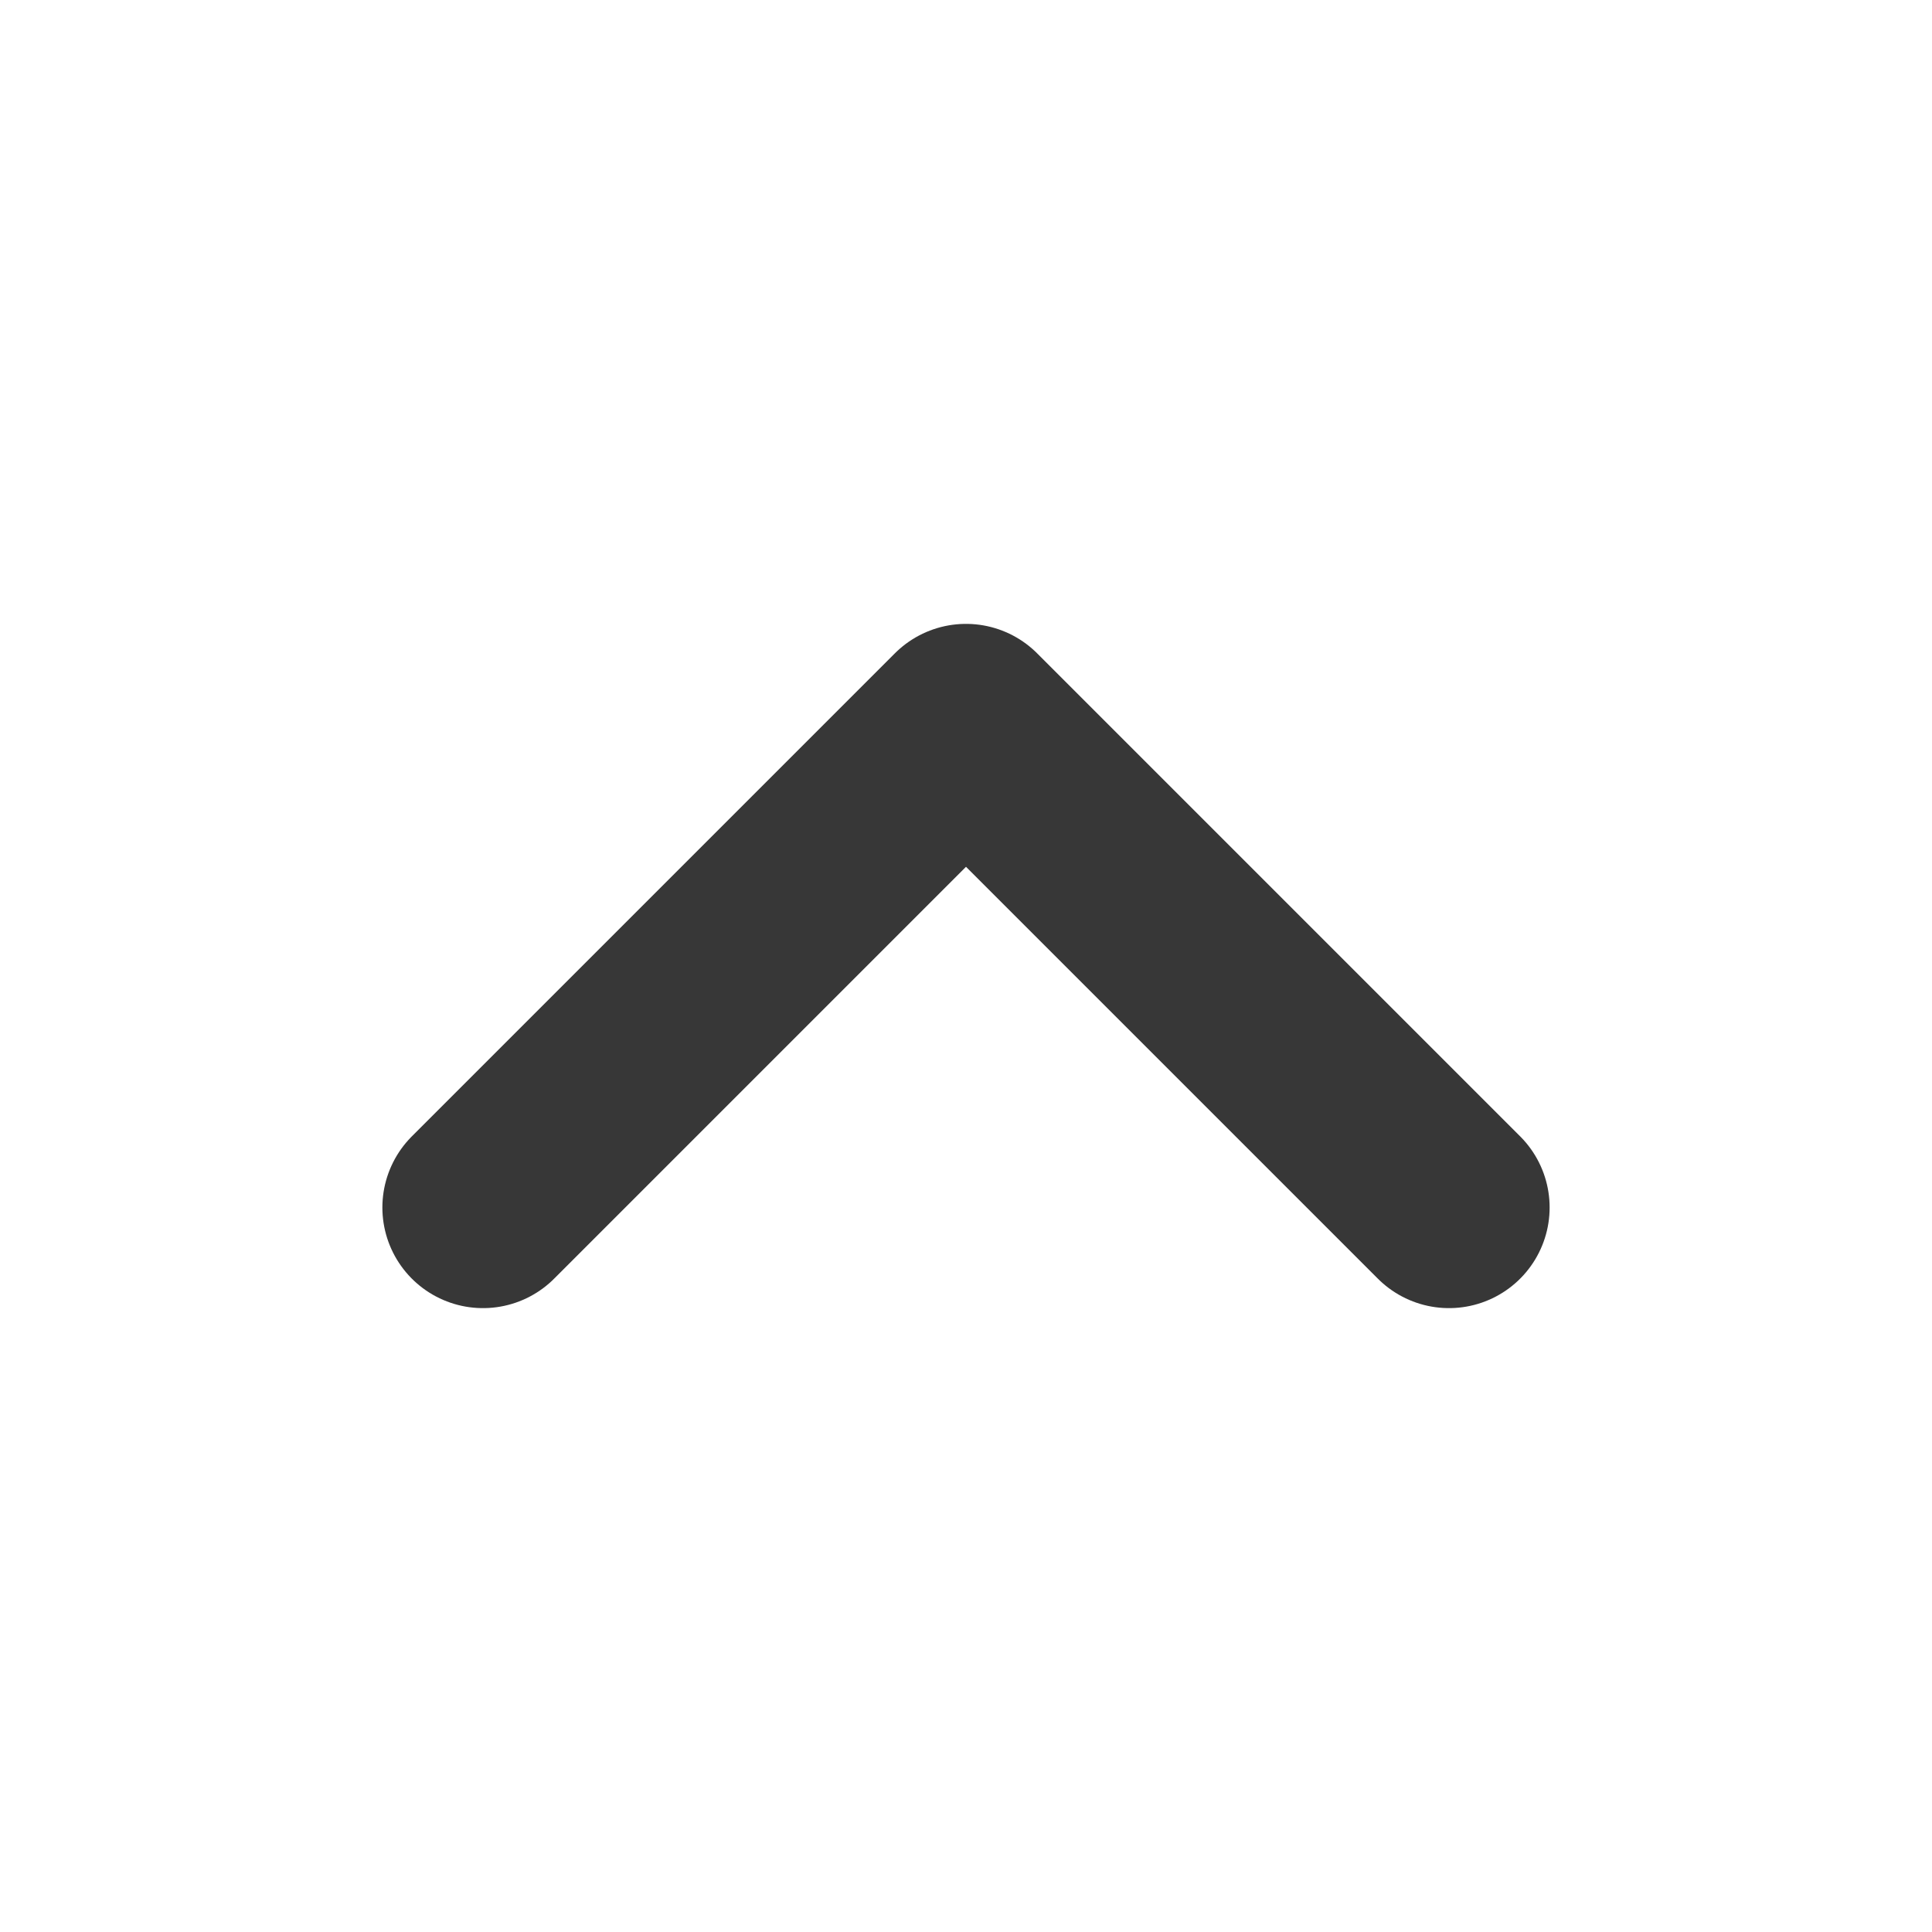 <svg width="24" height="24" viewBox="0 0 24 24" fill="none" xmlns="http://www.w3.org/2000/svg">
<path d="M18 15L12 9L6 15" stroke="#373737" stroke-width="2.5" stroke-linecap="round" stroke-linejoin="round"/>
</svg>
